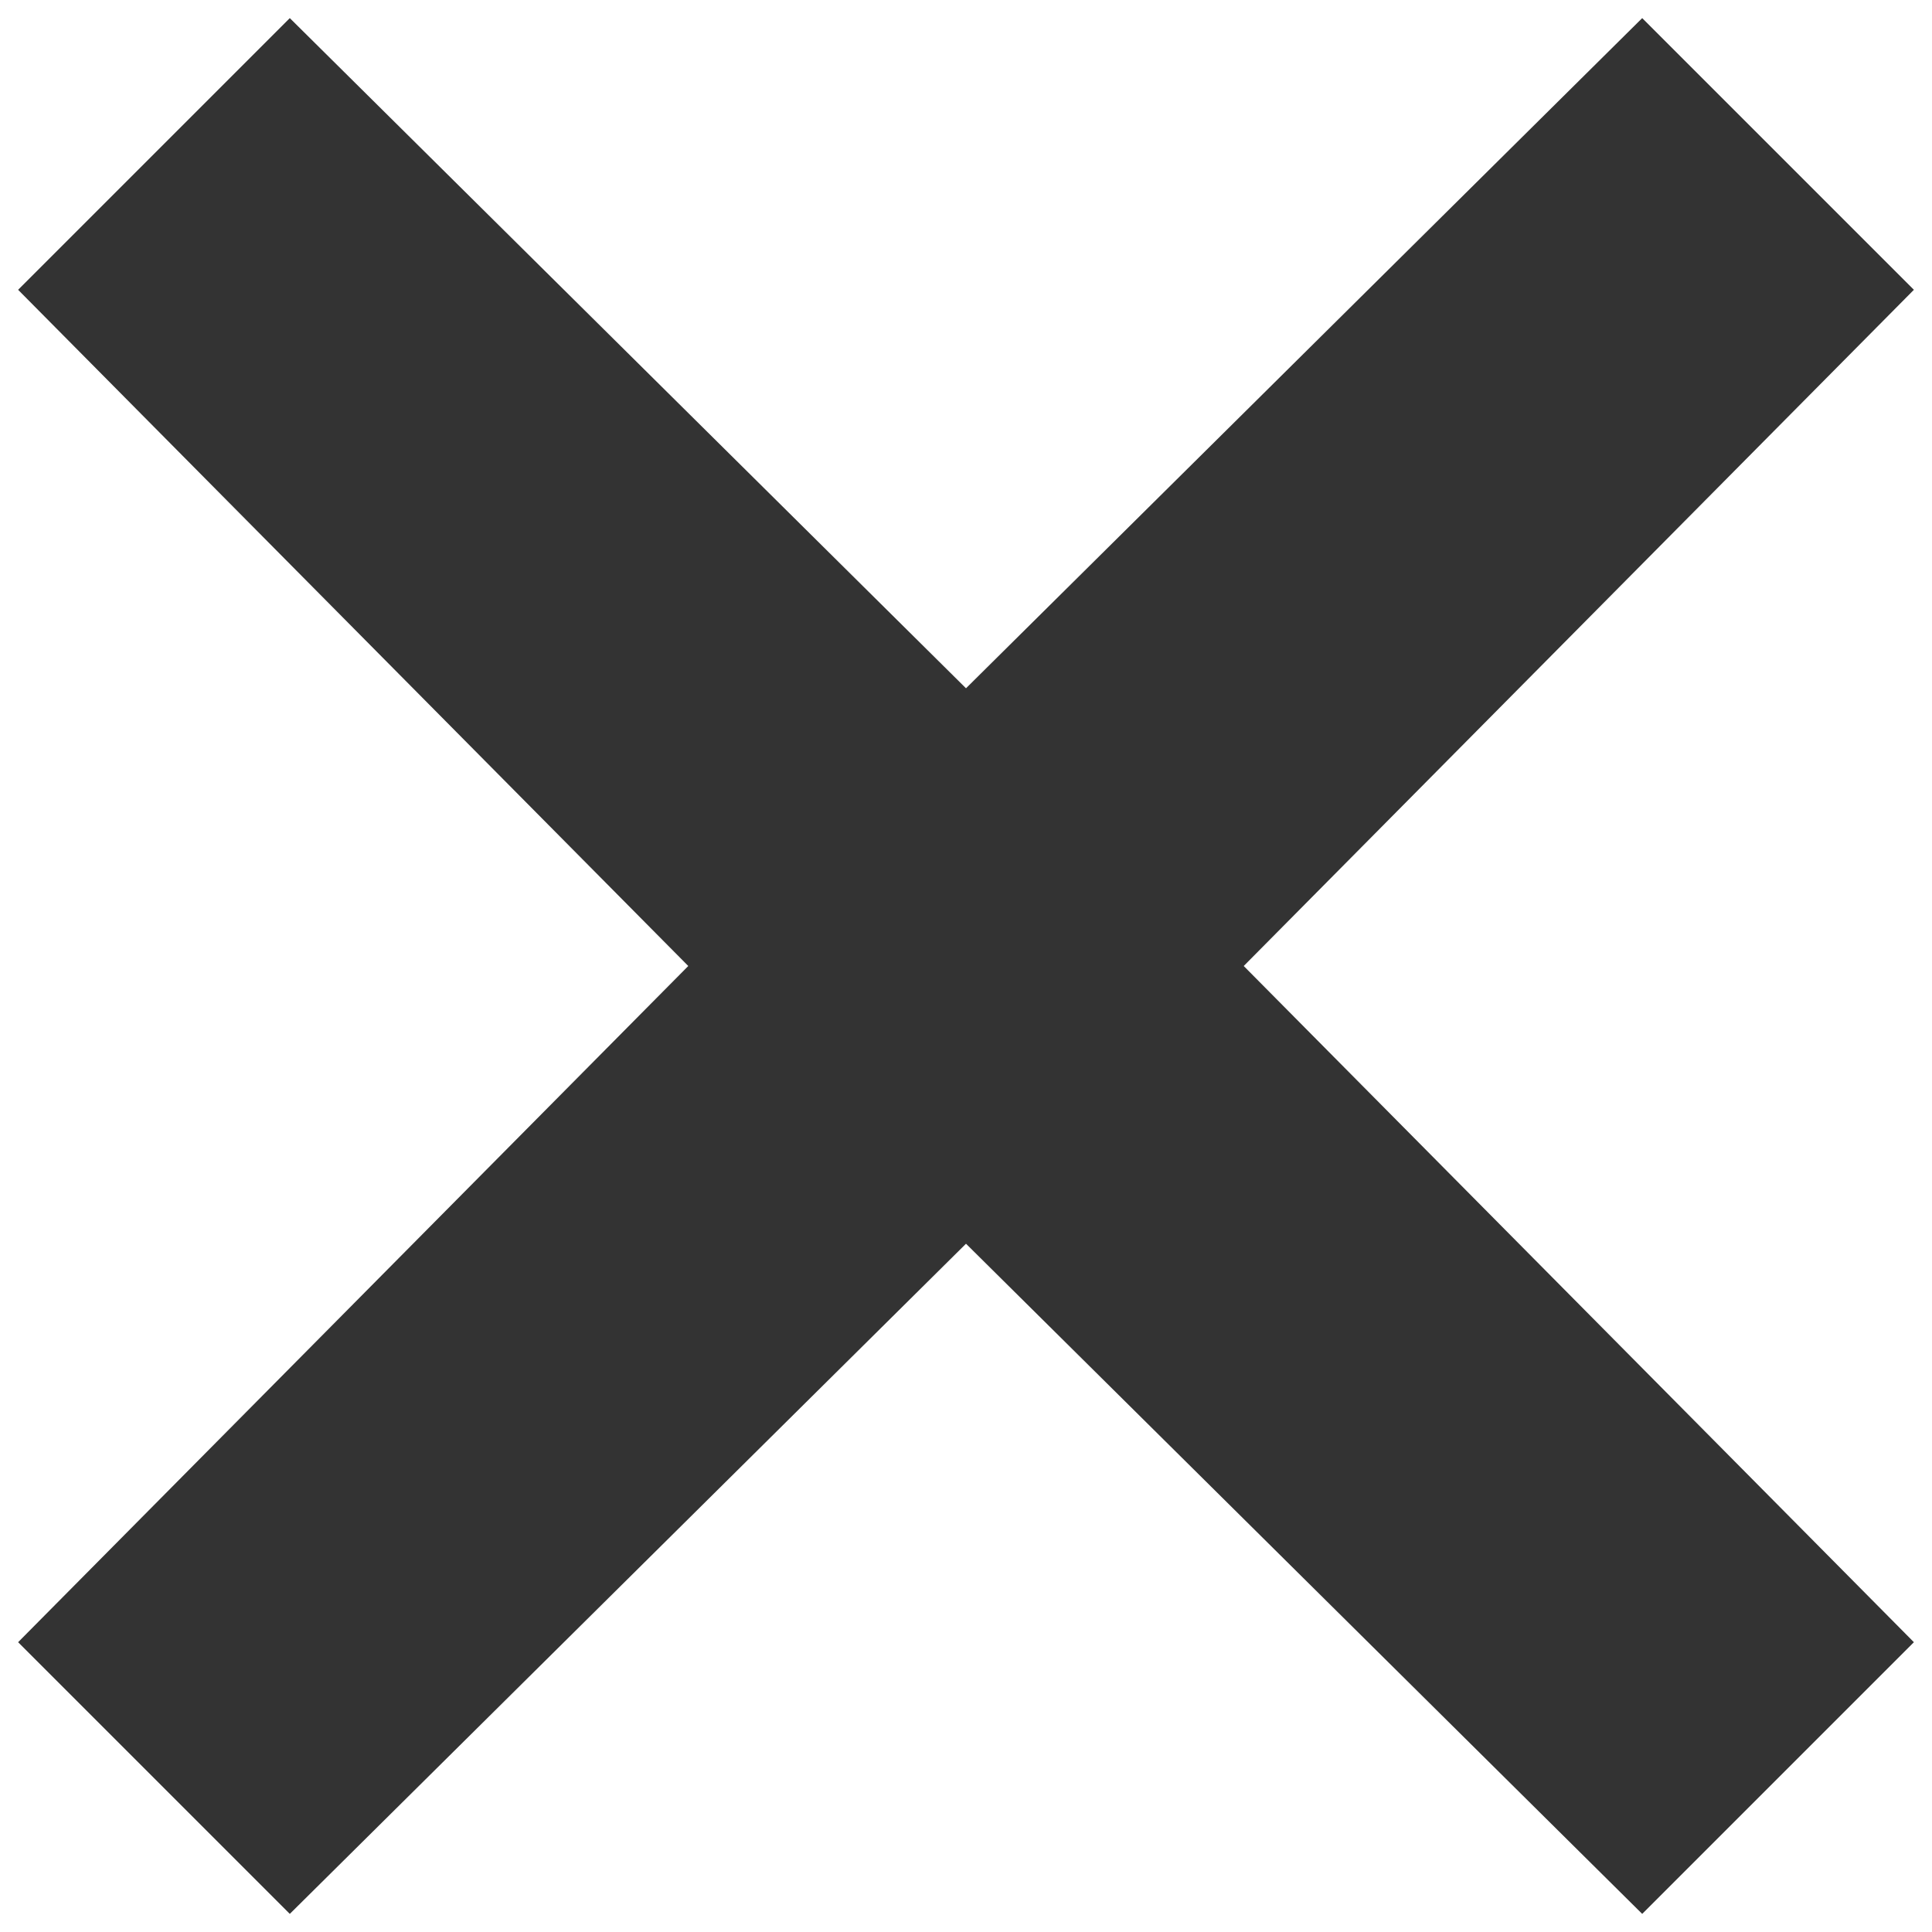 <?xml version="1.0" encoding="UTF-8"?>
<!-- Generator: Adobe Illustrator 19.2.1, SVG Export Plug-In . SVG Version: 6.00 Build 0)  -->
<svg version="1.1" id="Ebene_2" xmlns="http://www.w3.org/2000/svg" xmlns:xlink="http://www.w3.org/1999/xlink" x="0px" y="0px" viewBox="0 0 32 32" style="enable-background:new 0 0 32 32;" xml:space="preserve">
<style type="text/css">
	.st0{fill:#333333;}
</style>
<polygon id="XMLID_26_" class="st0" points="31.7,4.8 27.2,0.3 16,11.4 4.8,0.3 0.3,4.8 11.4,16 0.3,27.2 4.8,31.7 16,20.6   27.2,31.7 31.7,27.2 20.6,16 "/>
</svg>